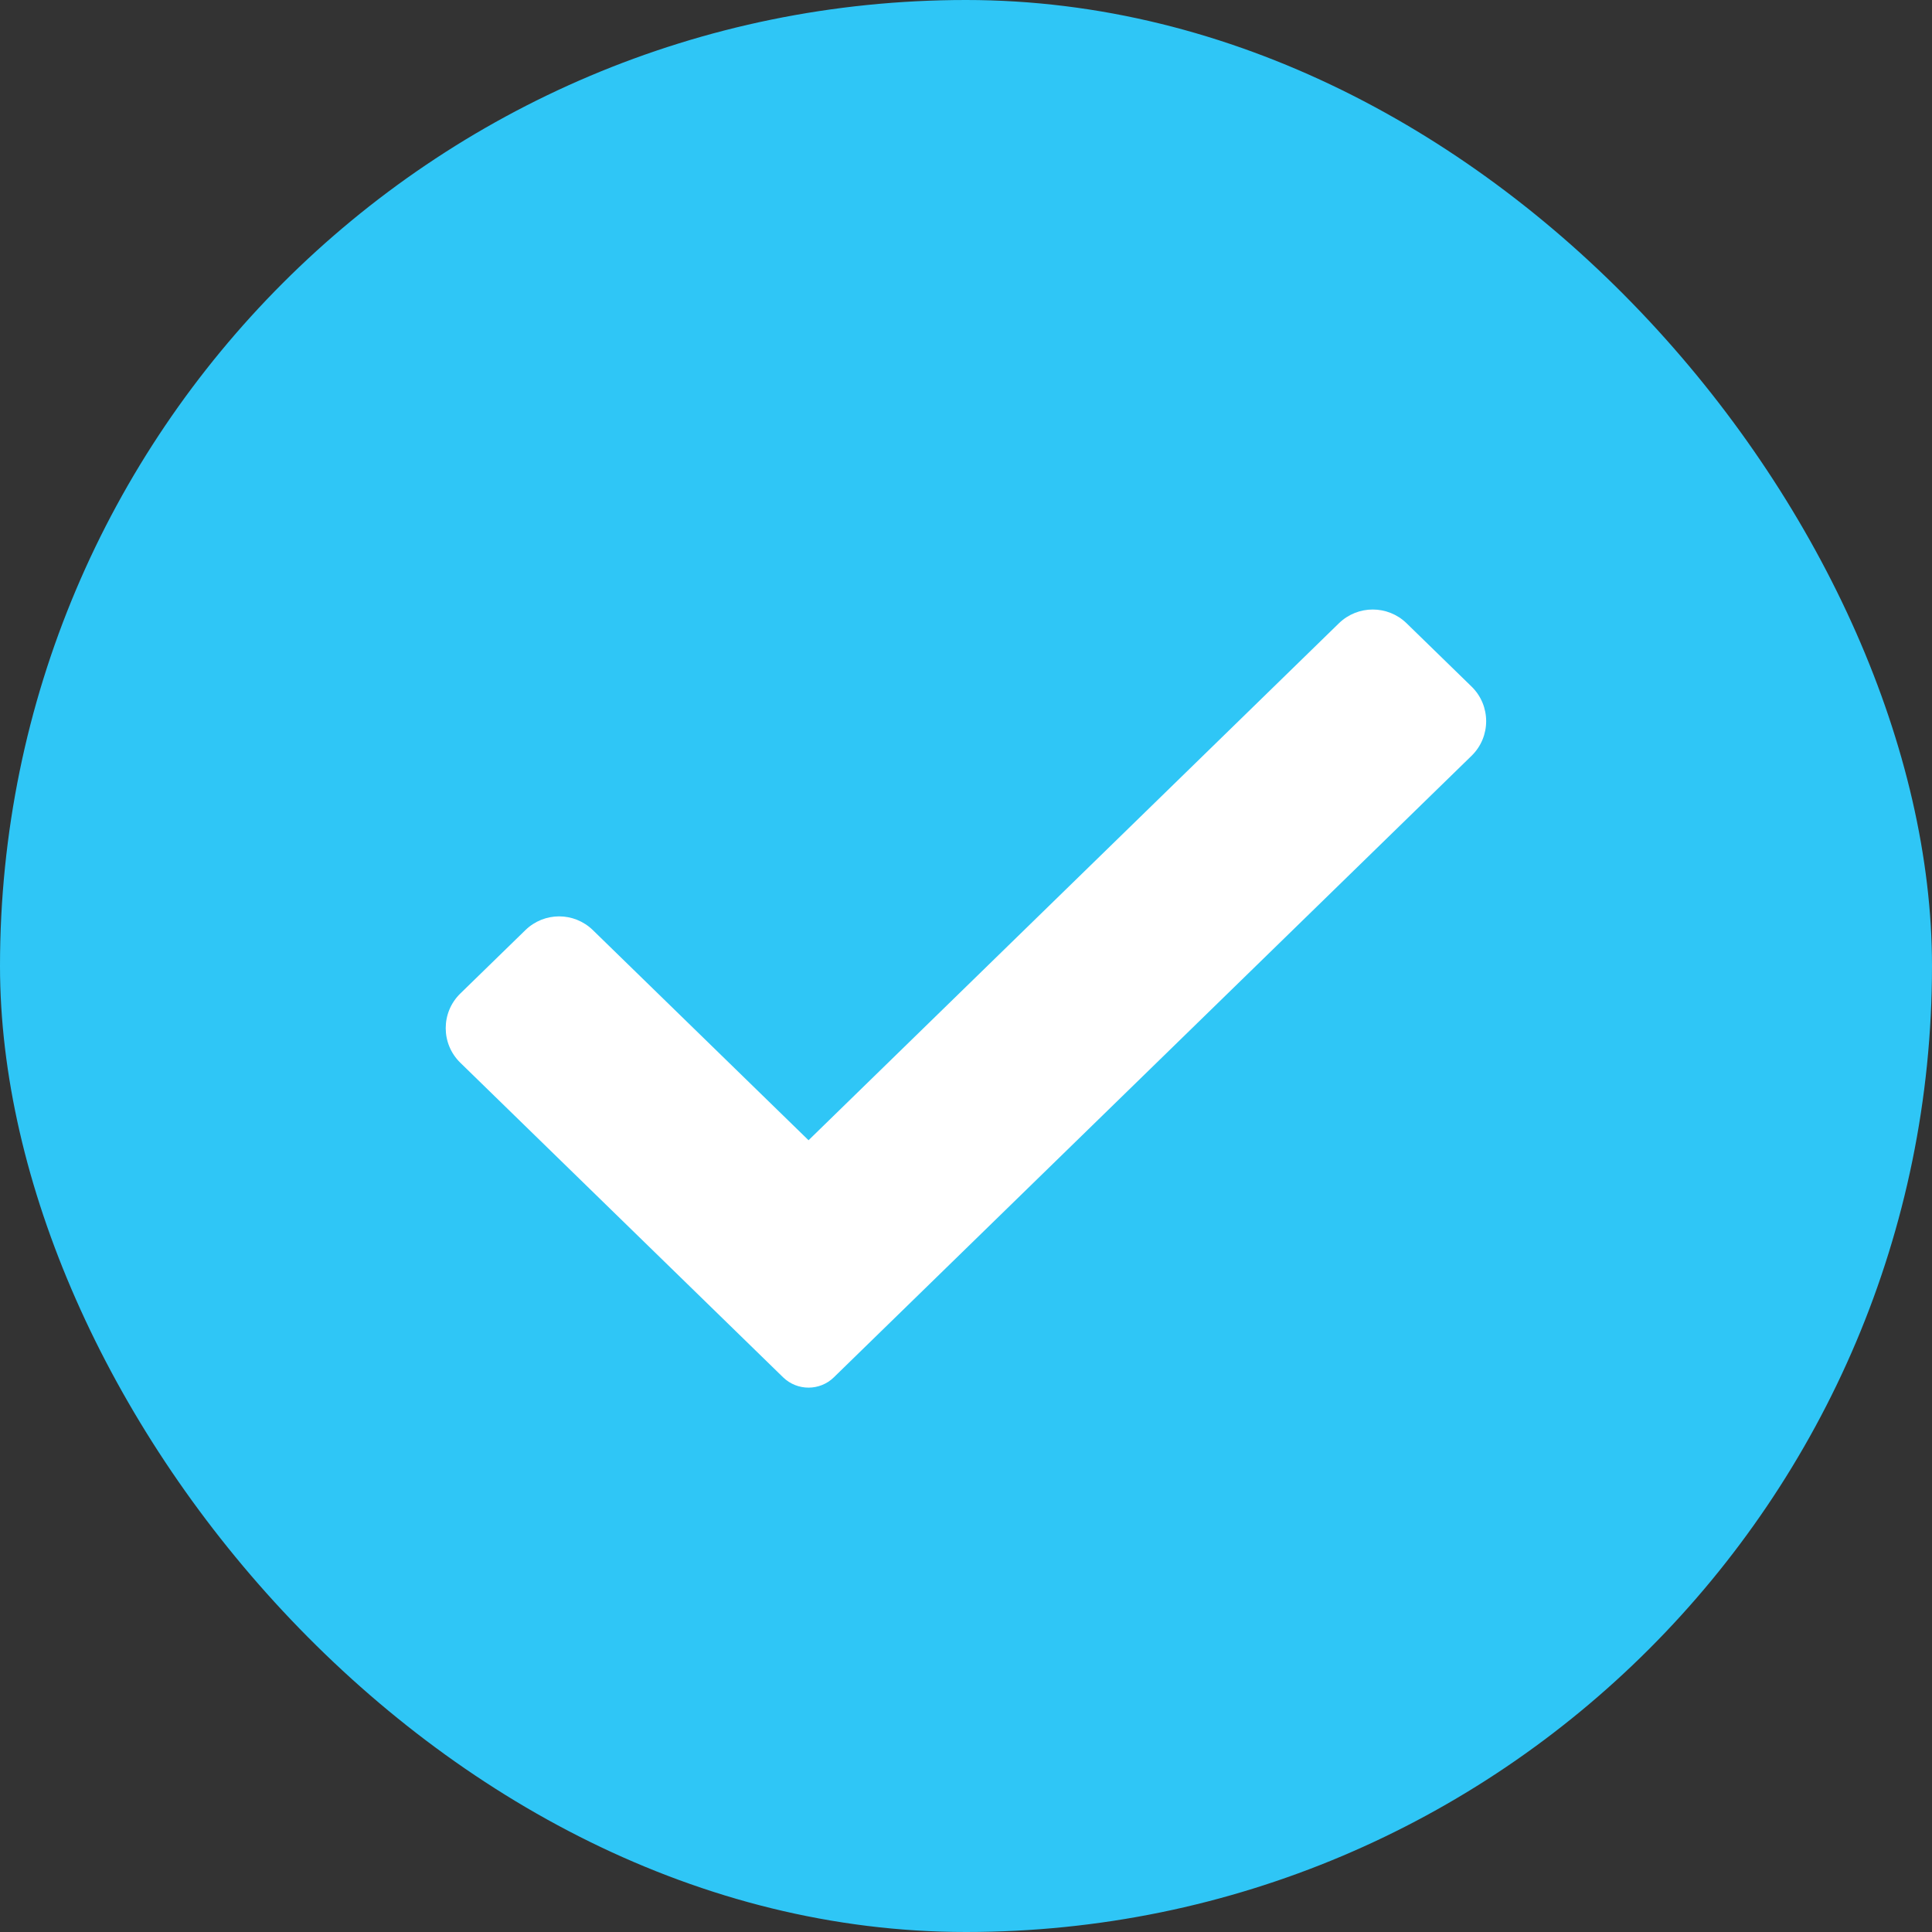 <svg width="16" height="16" viewBox="0 0 16 16" fill="none" xmlns="http://www.w3.org/2000/svg">
<rect x="0" y="0" width="16" height="16" fill="#333333" stroke="none"/>
<rect width="16" height="16" rx="8" fill="#2FC6F6"/>
<path fill-rule="evenodd" clip-rule="evenodd" d="M6.905 11.407C6.789 11.52 6.603 11.52 6.486 11.407L3.812 8.801C3.651 8.644 3.651 8.385 3.812 8.228L4.351 7.703C4.507 7.551 4.754 7.551 4.91 7.703L6.696 9.443L11.089 5.161C11.245 5.01 11.492 5.01 11.648 5.161L12.187 5.686C12.348 5.843 12.348 6.102 12.187 6.259L6.905 11.407Z" fill="white"/>
</svg>
